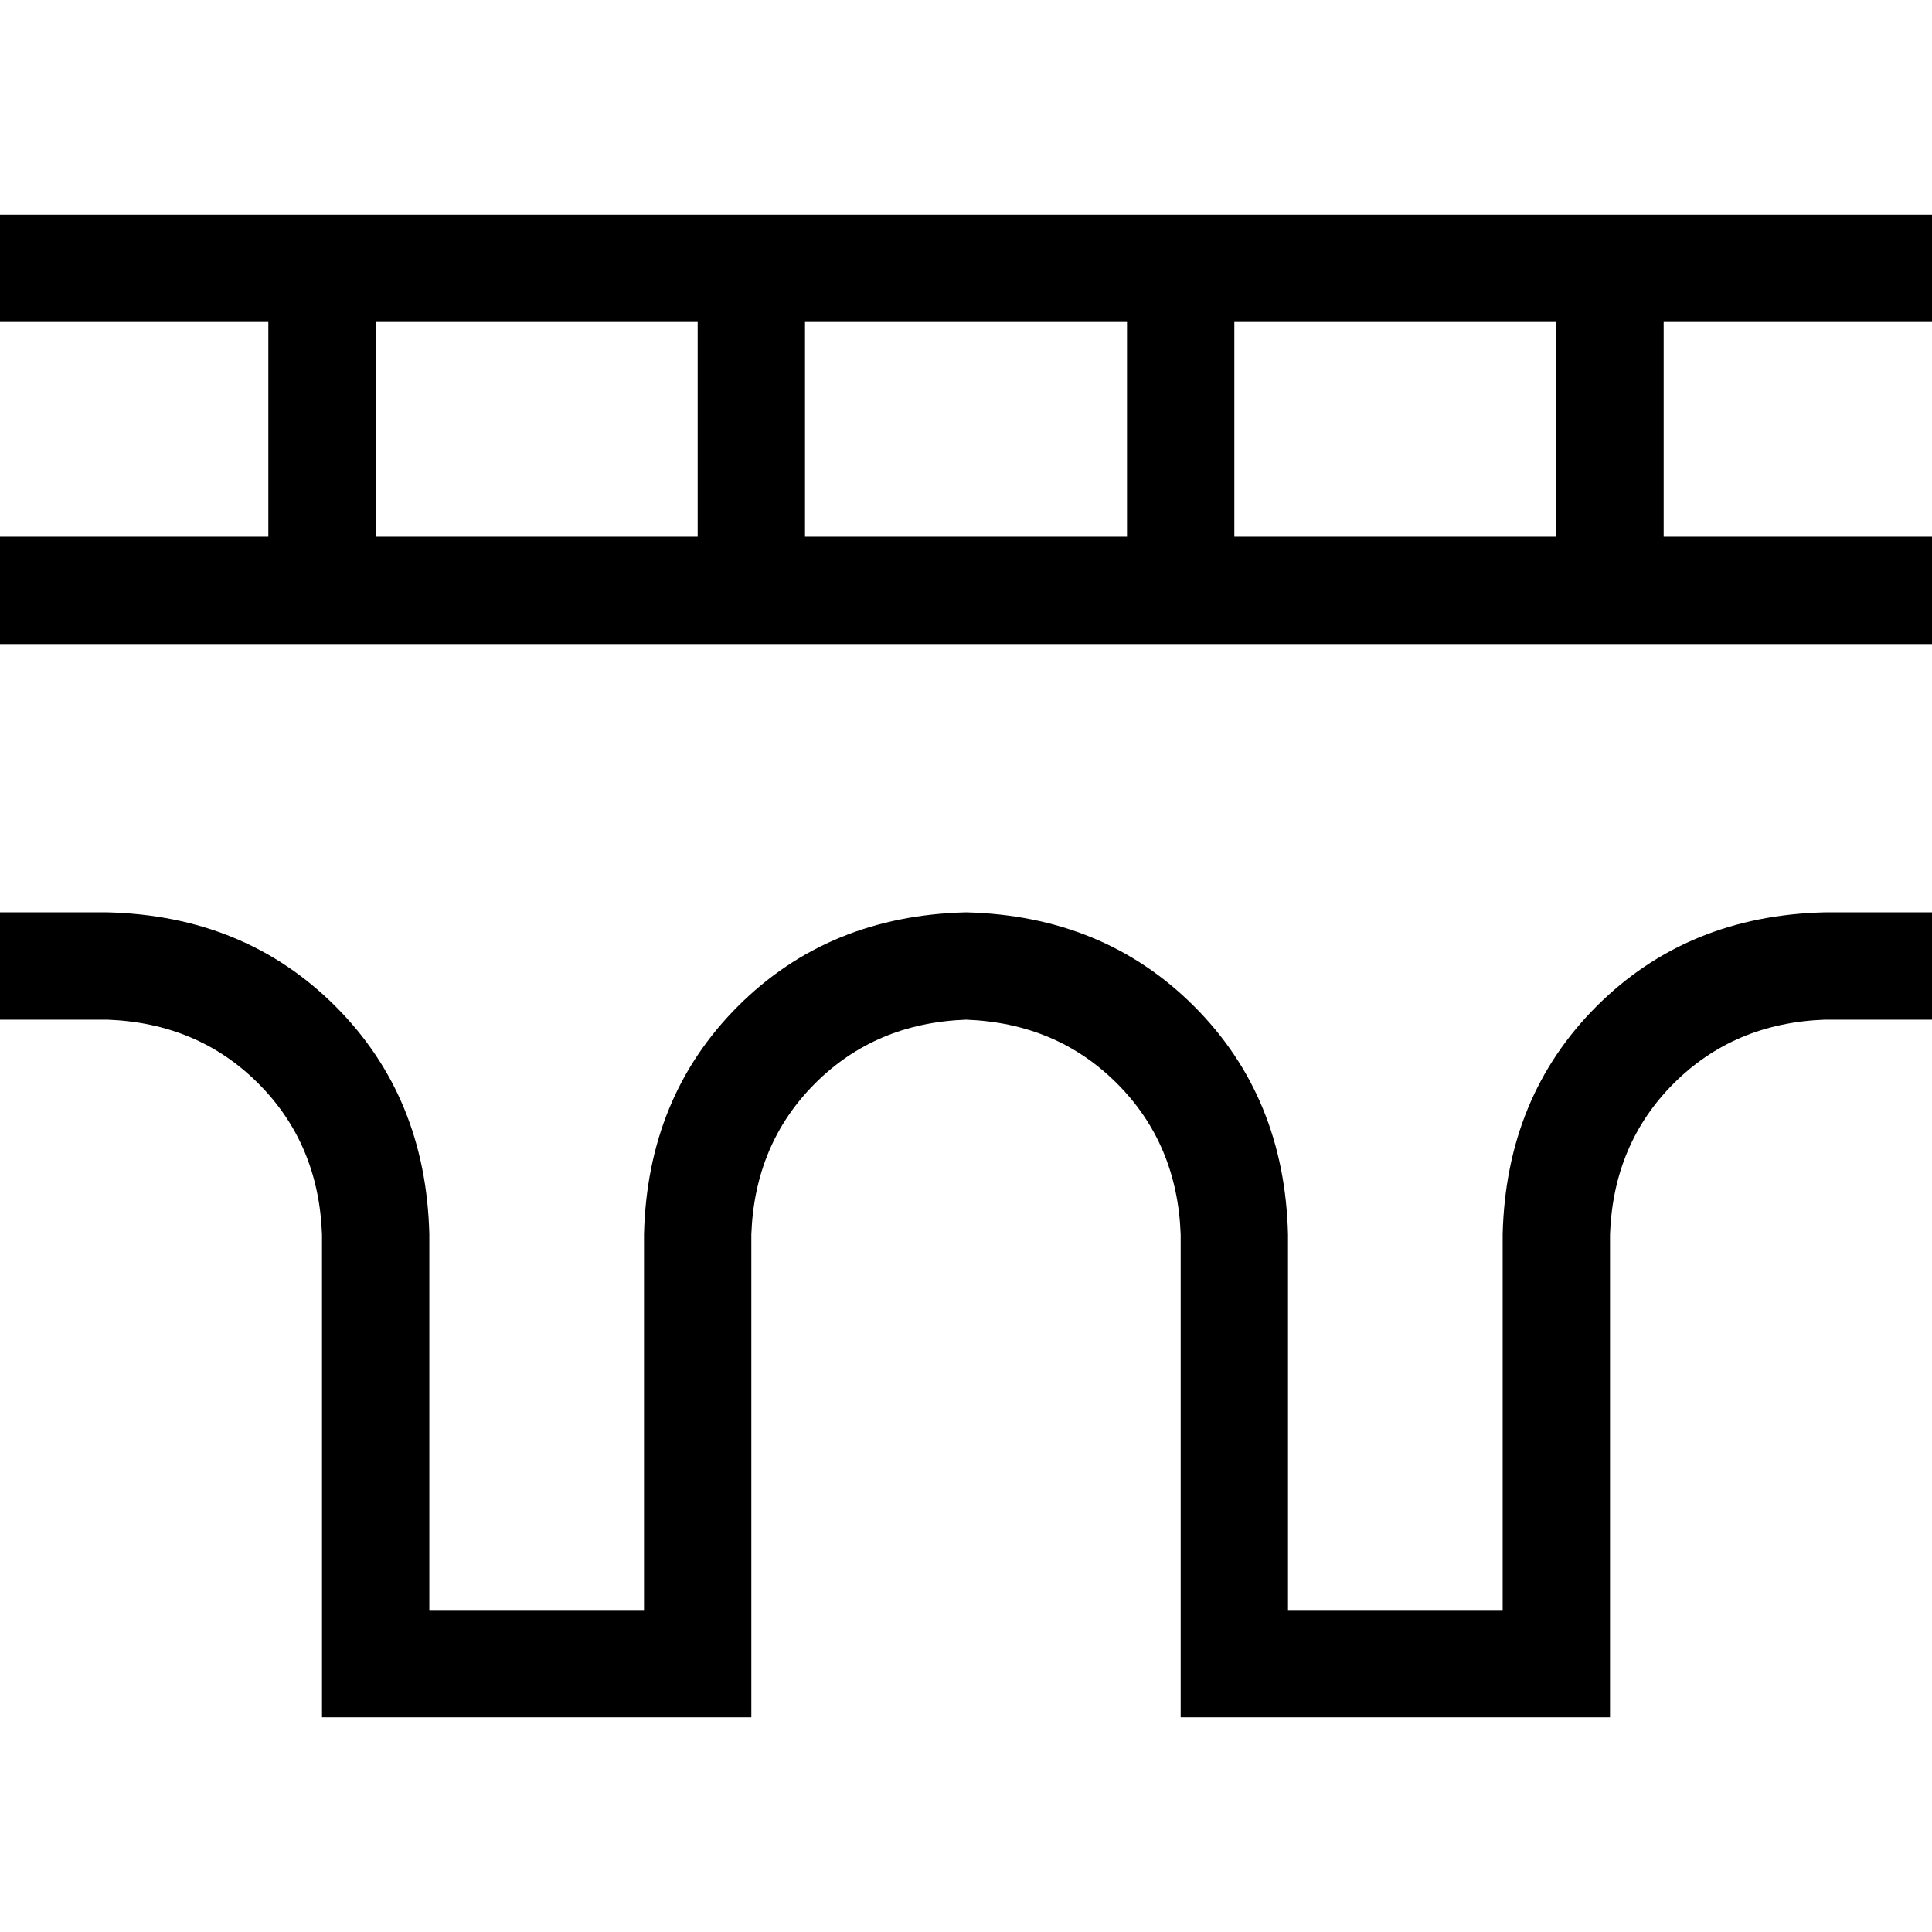 <svg xmlns="http://www.w3.org/2000/svg" viewBox="0 0 512 512">
  <path d="M 14.222 56.889 L 0 56.889 L 0 85.333 L 14.222 85.333 L 71.111 85.333 L 71.111 142.222 L 14.222 142.222 L 0 142.222 L 0 170.667 L 14.222 170.667 L 71.111 170.667 L 99.556 170.667 L 184.889 170.667 L 213.333 170.667 L 298.667 170.667 L 327.111 170.667 L 412.444 170.667 L 440.889 170.667 L 497.778 170.667 L 512 170.667 L 512 142.222 L 497.778 142.222 L 440.889 142.222 L 440.889 85.333 L 497.778 85.333 L 512 85.333 L 512 56.889 L 497.778 56.889 L 440.889 56.889 L 412.444 56.889 L 327.111 56.889 L 298.667 56.889 L 213.333 56.889 L 184.889 56.889 L 99.556 56.889 L 71.111 56.889 L 14.222 56.889 L 14.222 56.889 Z M 412.444 85.333 L 412.444 142.222 L 327.111 142.222 L 327.111 85.333 L 412.444 85.333 L 412.444 85.333 Z M 298.667 85.333 L 298.667 142.222 L 213.333 142.222 L 213.333 85.333 L 298.667 85.333 L 298.667 85.333 Z M 184.889 85.333 L 184.889 142.222 L 99.556 142.222 L 99.556 85.333 L 184.889 85.333 L 184.889 85.333 Z M 14.222 241.778 L 0 241.778 L 0 270.222 L 14.222 270.222 L 28.444 270.222 Q 52.444 271.111 68.444 287.111 Q 84.444 303.111 85.333 327.111 L 85.333 440.889 L 85.333 455.111 L 99.556 455.111 L 184.889 455.111 L 199.111 455.111 L 199.111 440.889 L 199.111 327.111 Q 200 303.111 216 287.111 Q 232 271.111 256 270.222 Q 280 271.111 296 287.111 Q 312 303.111 312.889 327.111 L 312.889 440.889 L 312.889 455.111 L 327.111 455.111 L 412.444 455.111 L 426.667 455.111 L 426.667 440.889 L 426.667 327.111 Q 427.556 303.111 443.556 287.111 Q 459.556 271.111 483.556 270.222 L 497.778 270.222 L 512 270.222 L 512 241.778 L 497.778 241.778 L 483.556 241.778 Q 447.111 242.667 423.111 266.667 Q 399.111 290.667 398.222 327.111 L 398.222 426.667 L 341.333 426.667 L 341.333 327.111 Q 340.444 290.667 316.444 266.667 Q 292.444 242.667 256 241.778 Q 219.556 242.667 195.556 266.667 Q 171.556 290.667 170.667 327.111 L 170.667 426.667 L 113.778 426.667 L 113.778 327.111 Q 112.889 290.667 88.889 266.667 Q 64.889 242.667 28.444 241.778 L 14.222 241.778 L 14.222 241.778 Z" />
</svg>